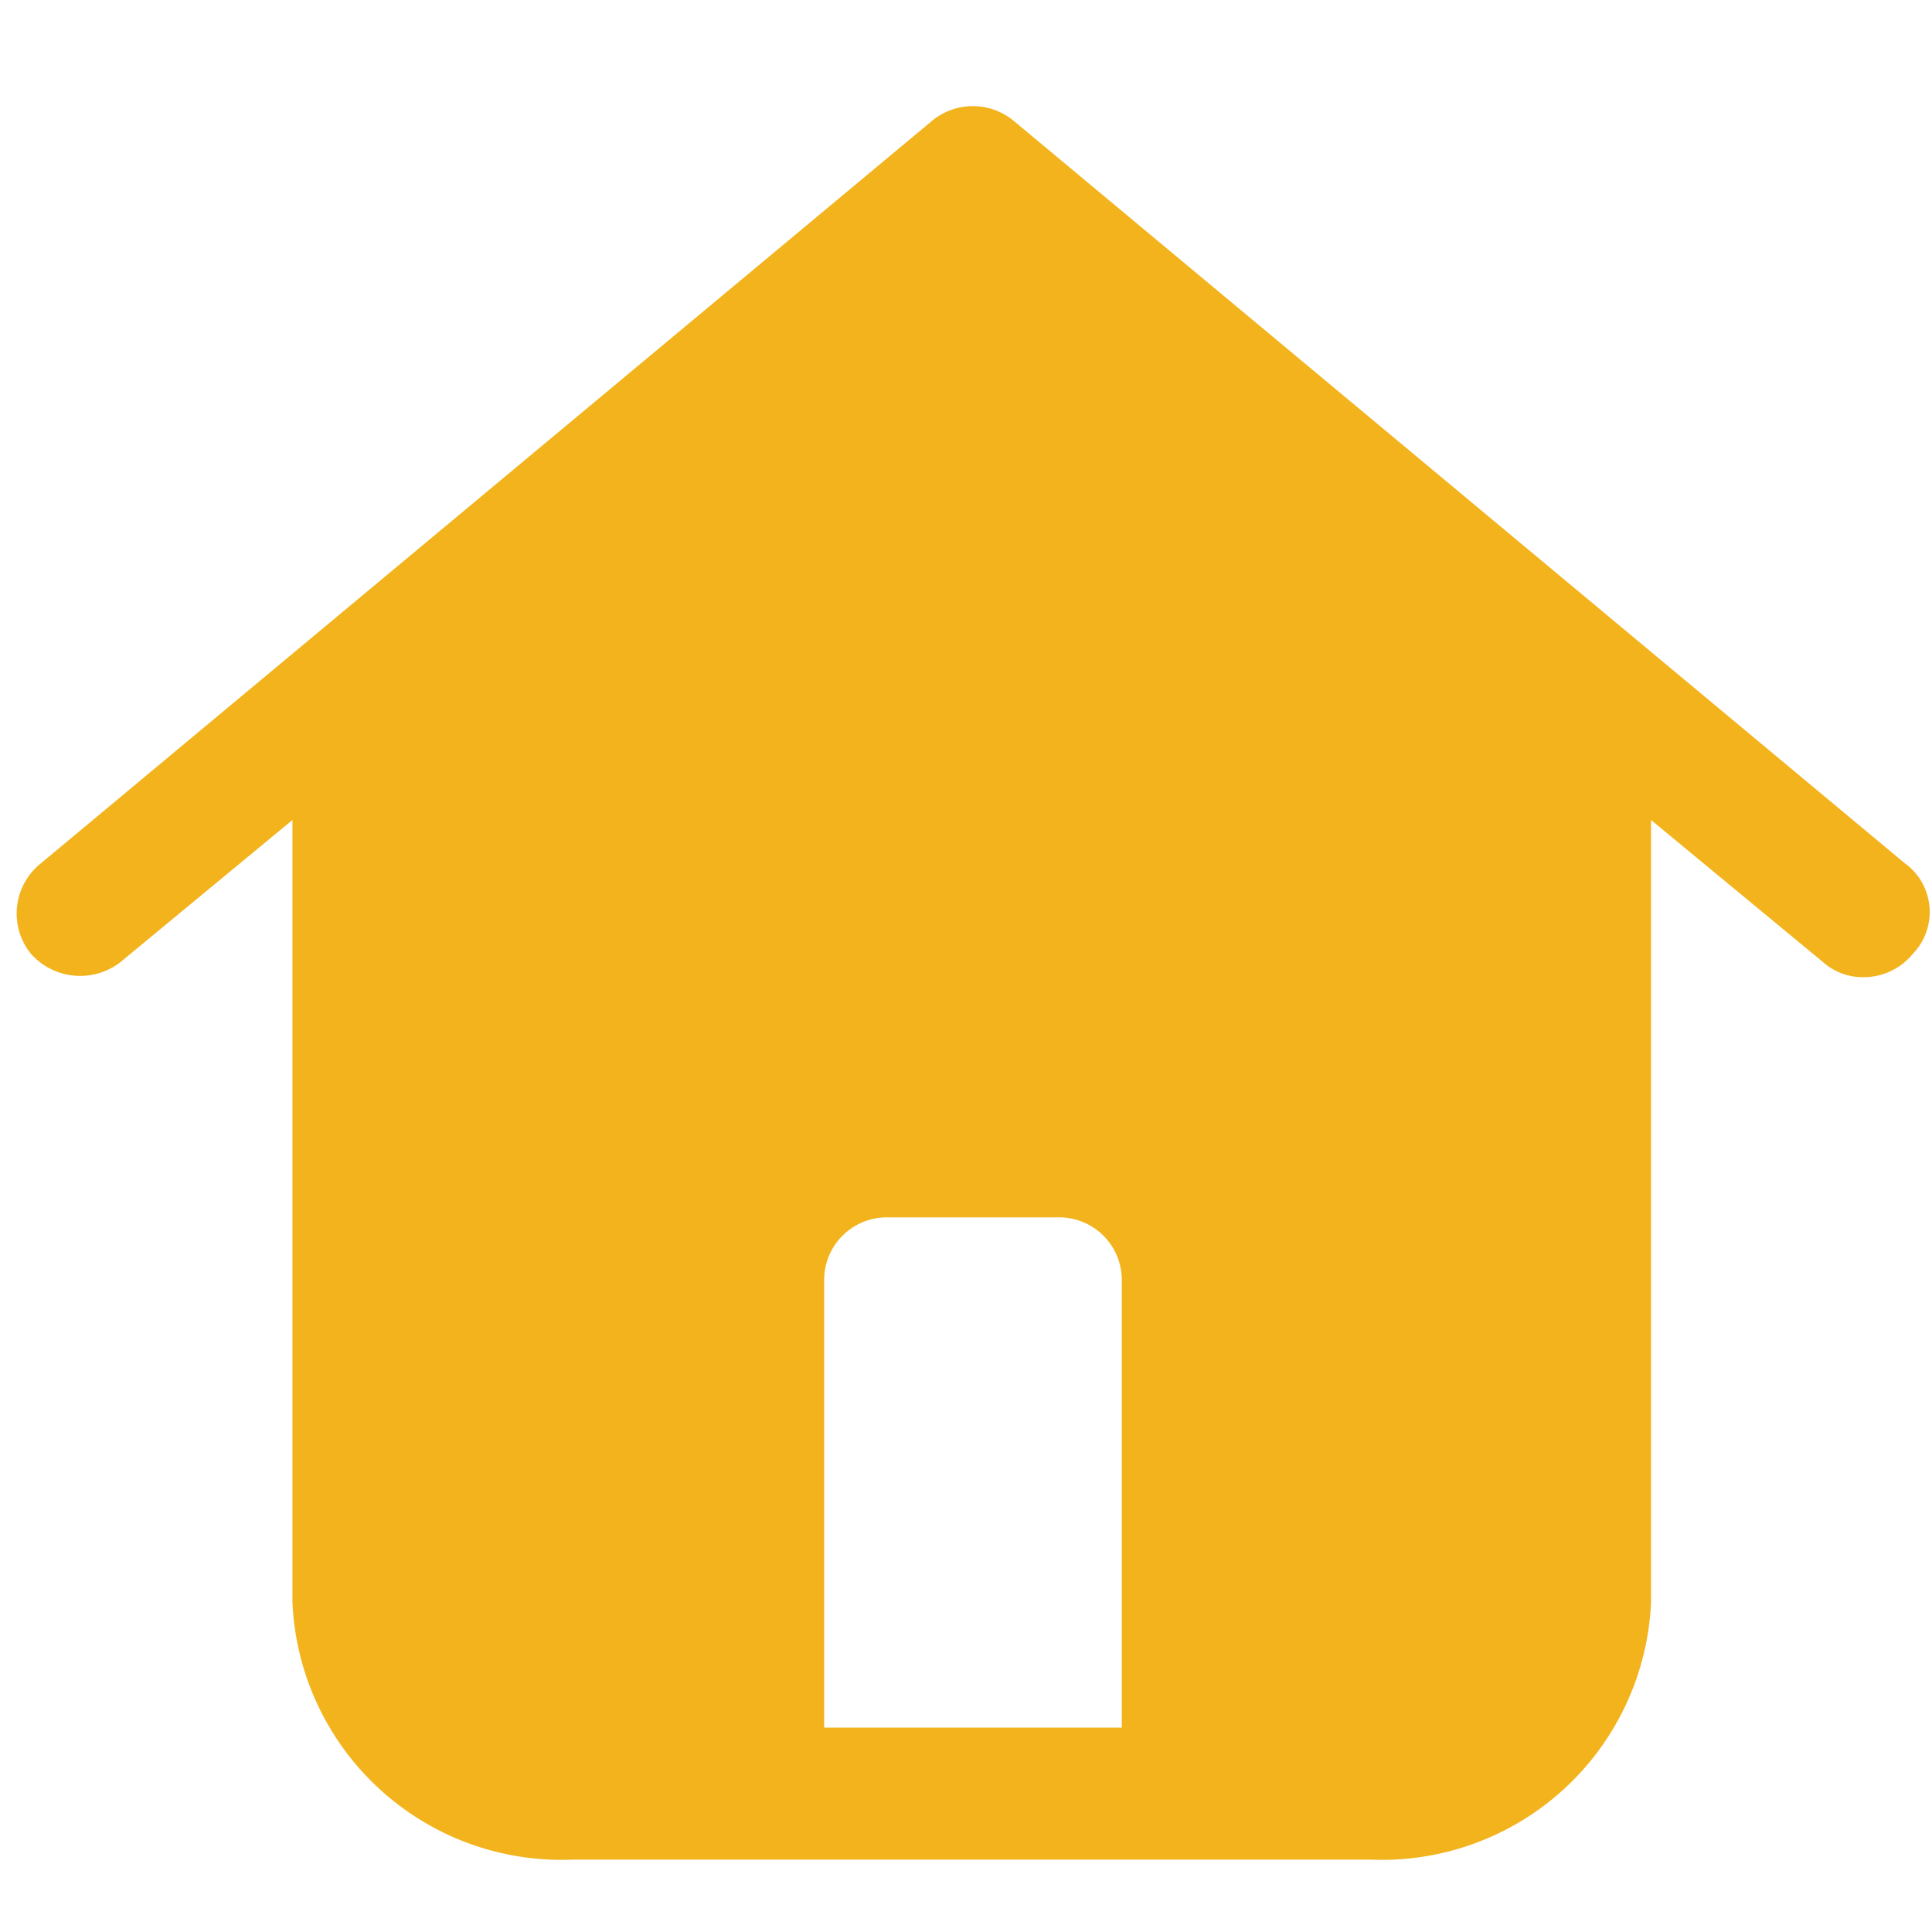 <svg xmlns="http://www.w3.org/2000/svg" width="19" height="19" viewBox="0 0 19 19">
  <g id="sel_home" transform="translate(-0.034)">
    <rect id="Rectangle_2636" data-name="Rectangle 2636" width="19" height="19" transform="translate(0.034)" fill="none"/>
    <path id="sel_home-2" data-name="sel_home" d="M230.422,127.266l-8.782-7.317a.63.63,0,0,0-.795,0l-8.782,7.317a.63.63,0,0,0-.084.878.648.648,0,0,0,.878.084l1.694-1.4v7.694a2.649,2.649,0,0,0,2.76,2.53h7.841a2.649,2.649,0,0,0,2.76-2.53v-7.694l1.694,1.4a.587.587,0,0,0,.4.146.625.625,0,0,0,.481-.23.593.593,0,0,0-.062-.878Zm-10.642,8.488v-4.391a.616.616,0,0,1,.627-.627h1.673a.616.616,0,0,1,.627.627v4.391Z" transform="translate(-211.641 -118.764)" fill="#f3b31d"/>
  </g>
</svg>
